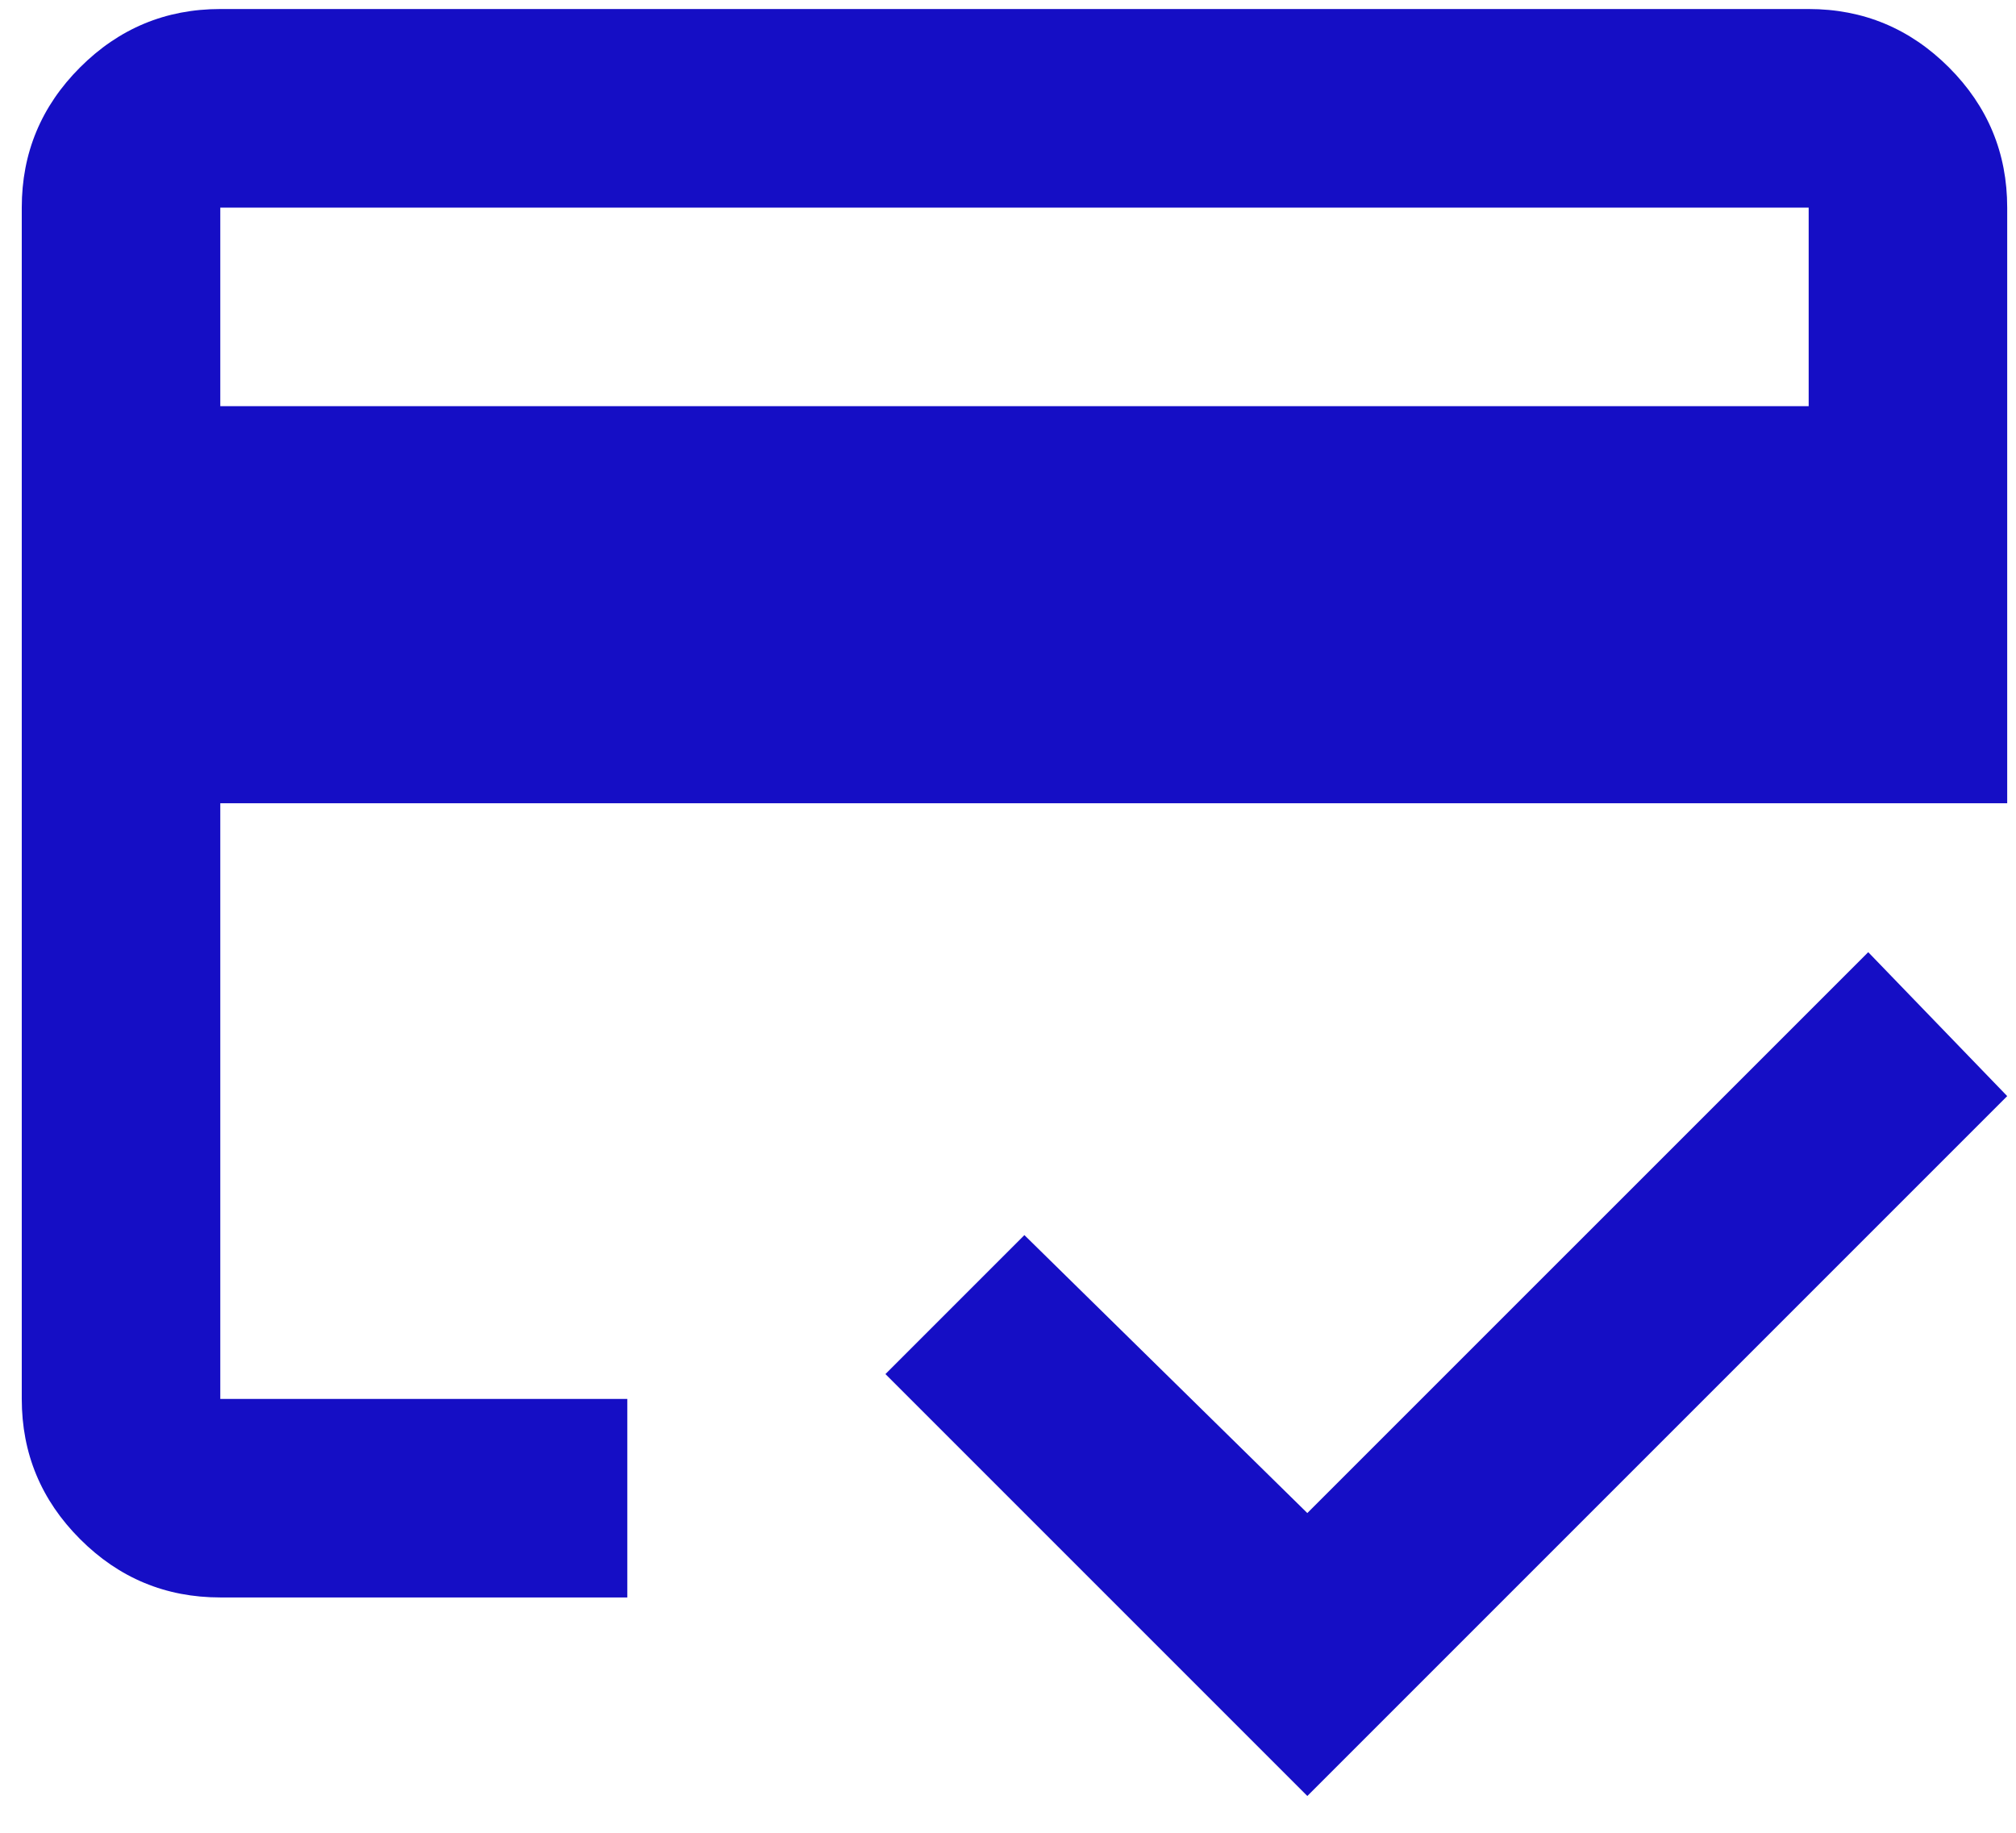 <svg width="44" height="40" viewBox="0 0 44 40" fill="none" xmlns="http://www.w3.org/2000/svg">
<path d="M4.808 8.864H39.475V4.531H4.808V8.864ZM0.475 4.531C0.475 3.339 0.899 2.319 1.748 1.47C2.596 0.622 3.616 0.197 4.808 0.197H39.475C40.666 0.197 41.686 0.622 42.535 1.47C43.384 2.319 43.808 3.339 43.808 4.531V17.531H4.808V30.531H13.691V34.864H4.808C3.616 34.864 2.596 34.44 1.748 33.591C0.899 32.742 0.475 31.722 0.475 30.531V4.531ZM28.533 39.197L19.325 29.989L22.358 26.956L28.533 33.022L40.775 20.781L43.808 23.922L28.533 39.197ZM4.808 4.531V30.531V20.781V26.901V4.531Z" fill="#150EC5"/>
</svg>
